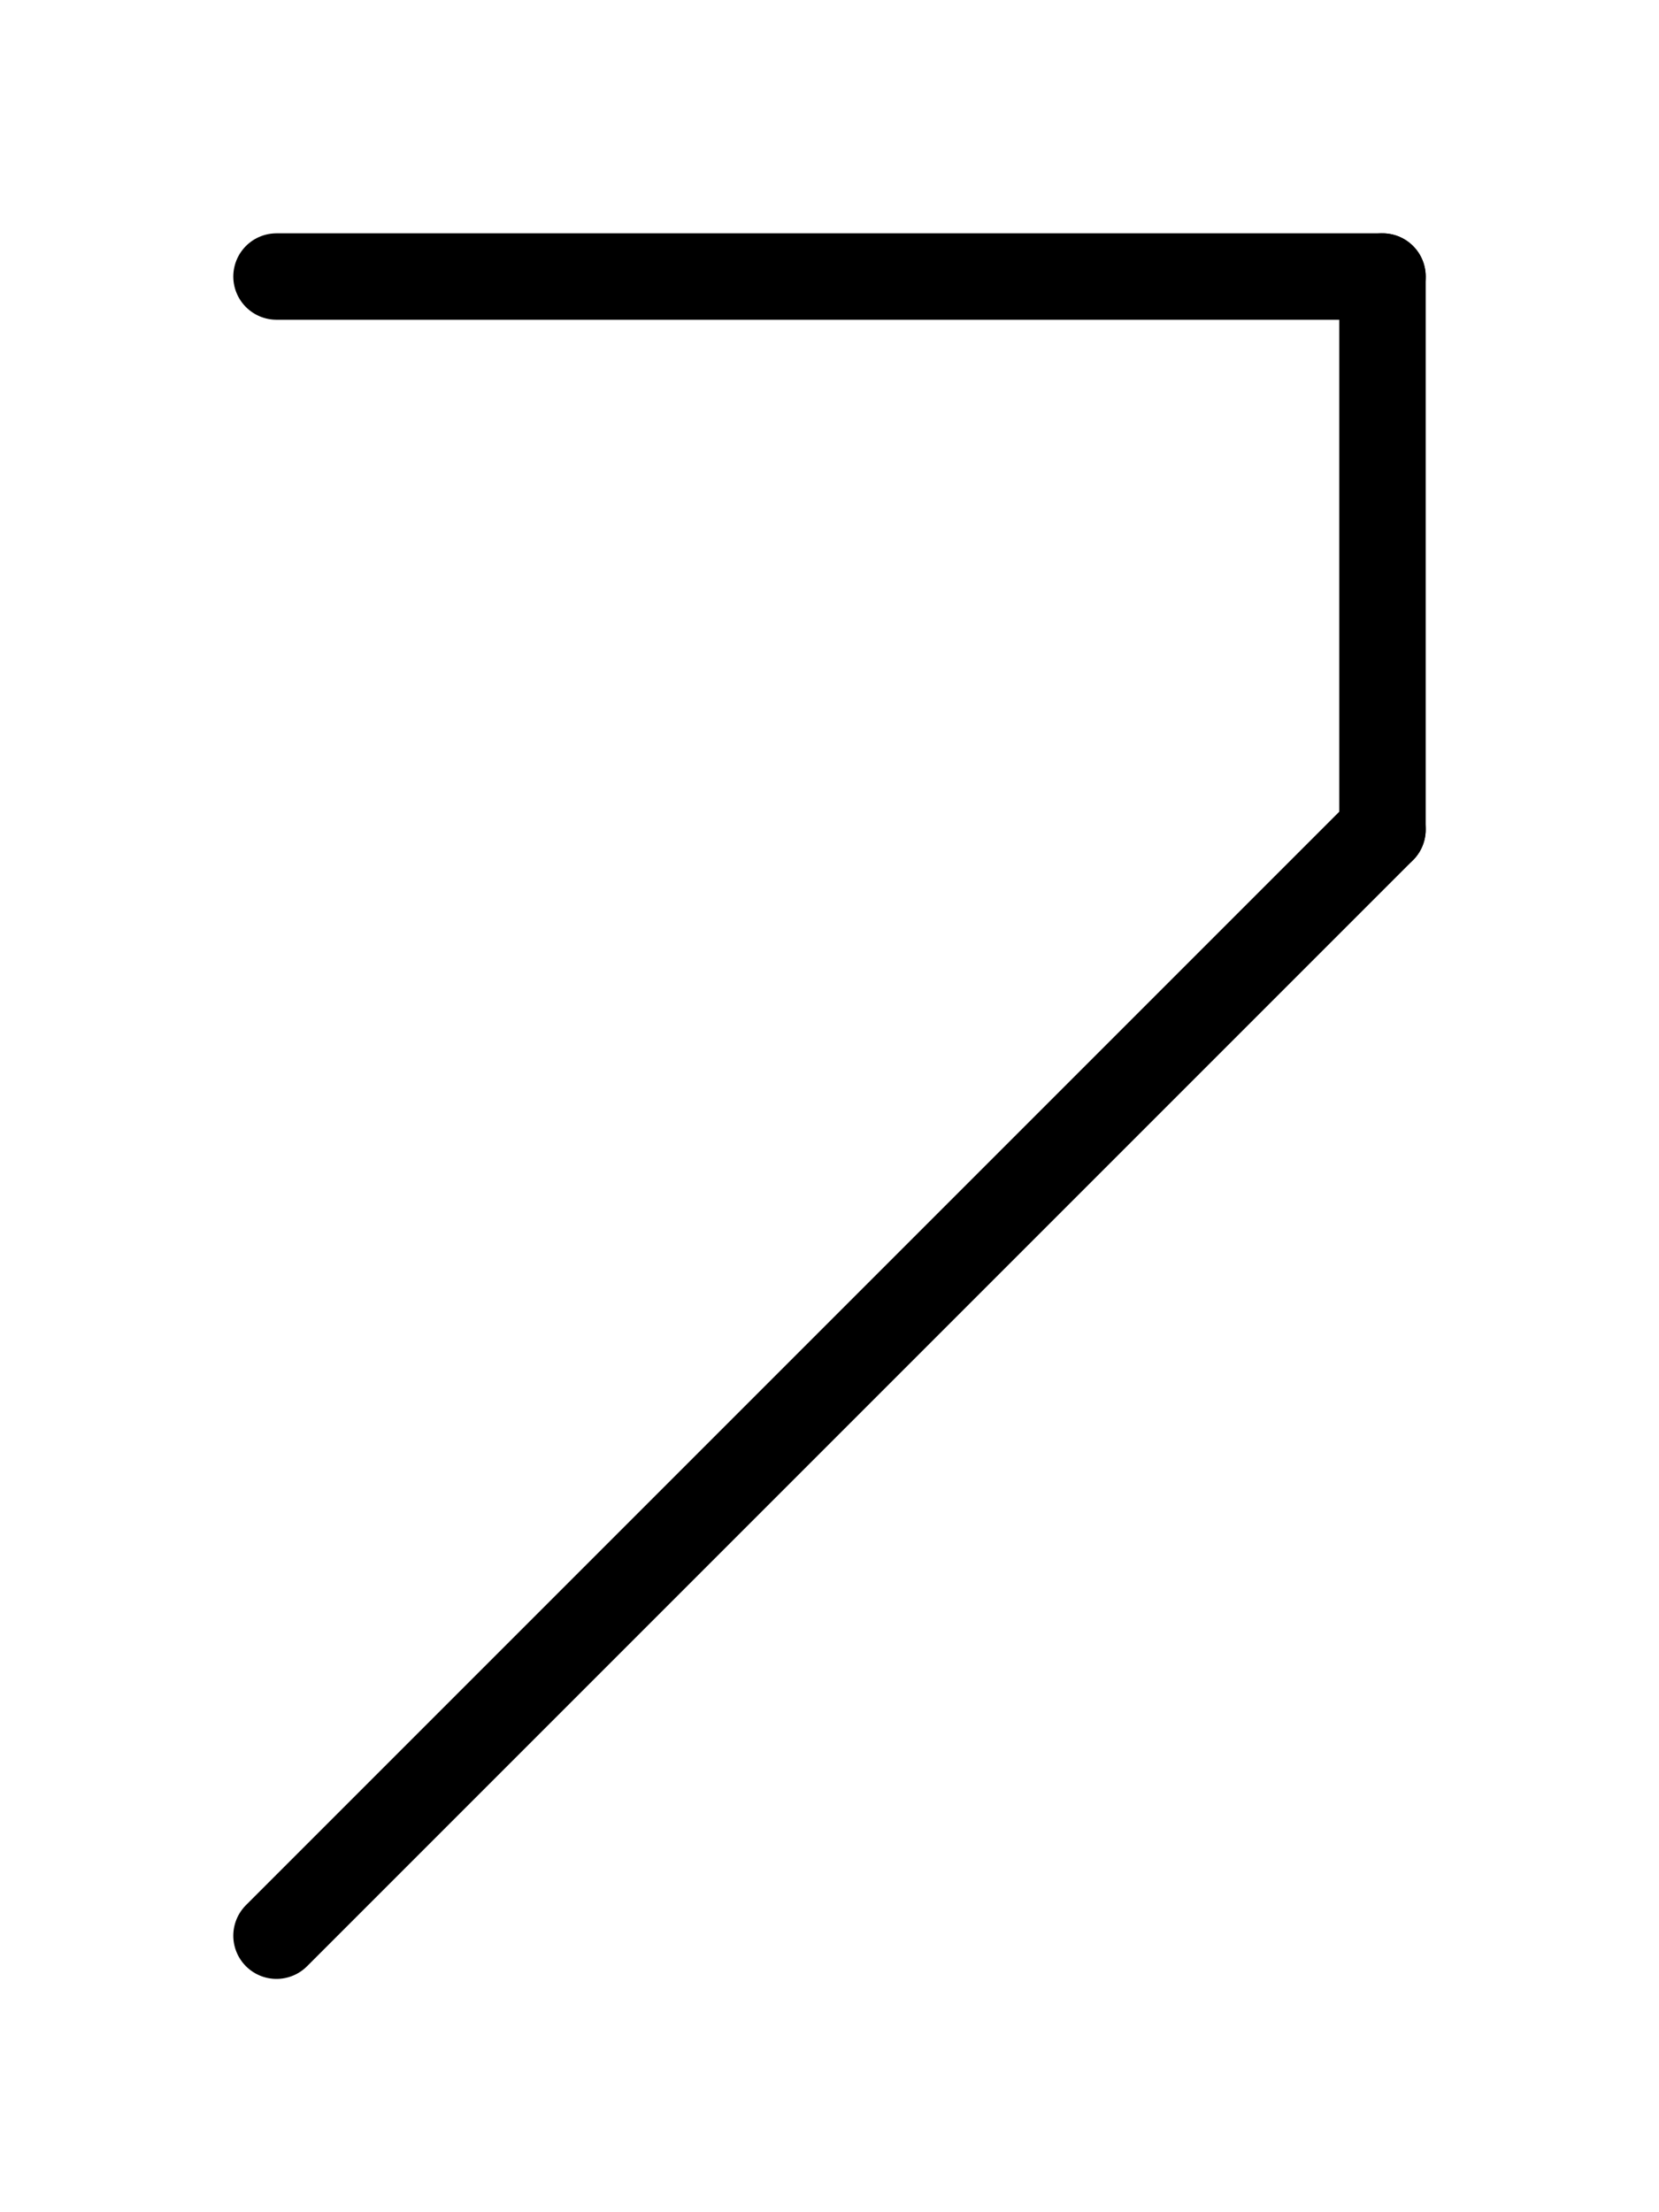<svg xmlns="http://www.w3.org/2000/svg" viewBox="0 0 768 1024">
<g transform="translate(0,128)">
    <path d="M 128	0 l	512	0" stroke-width="40" stroke-linecap="round" stroke="black" /> 
    <path d="M 640	0 l	0	256" stroke-width="40" stroke-linecap="round" stroke="black" /> 
    <path d="M 640	256 l	-512	512" stroke-width="40" stroke-linecap="round" stroke="black" /> 
</g>
</svg>
